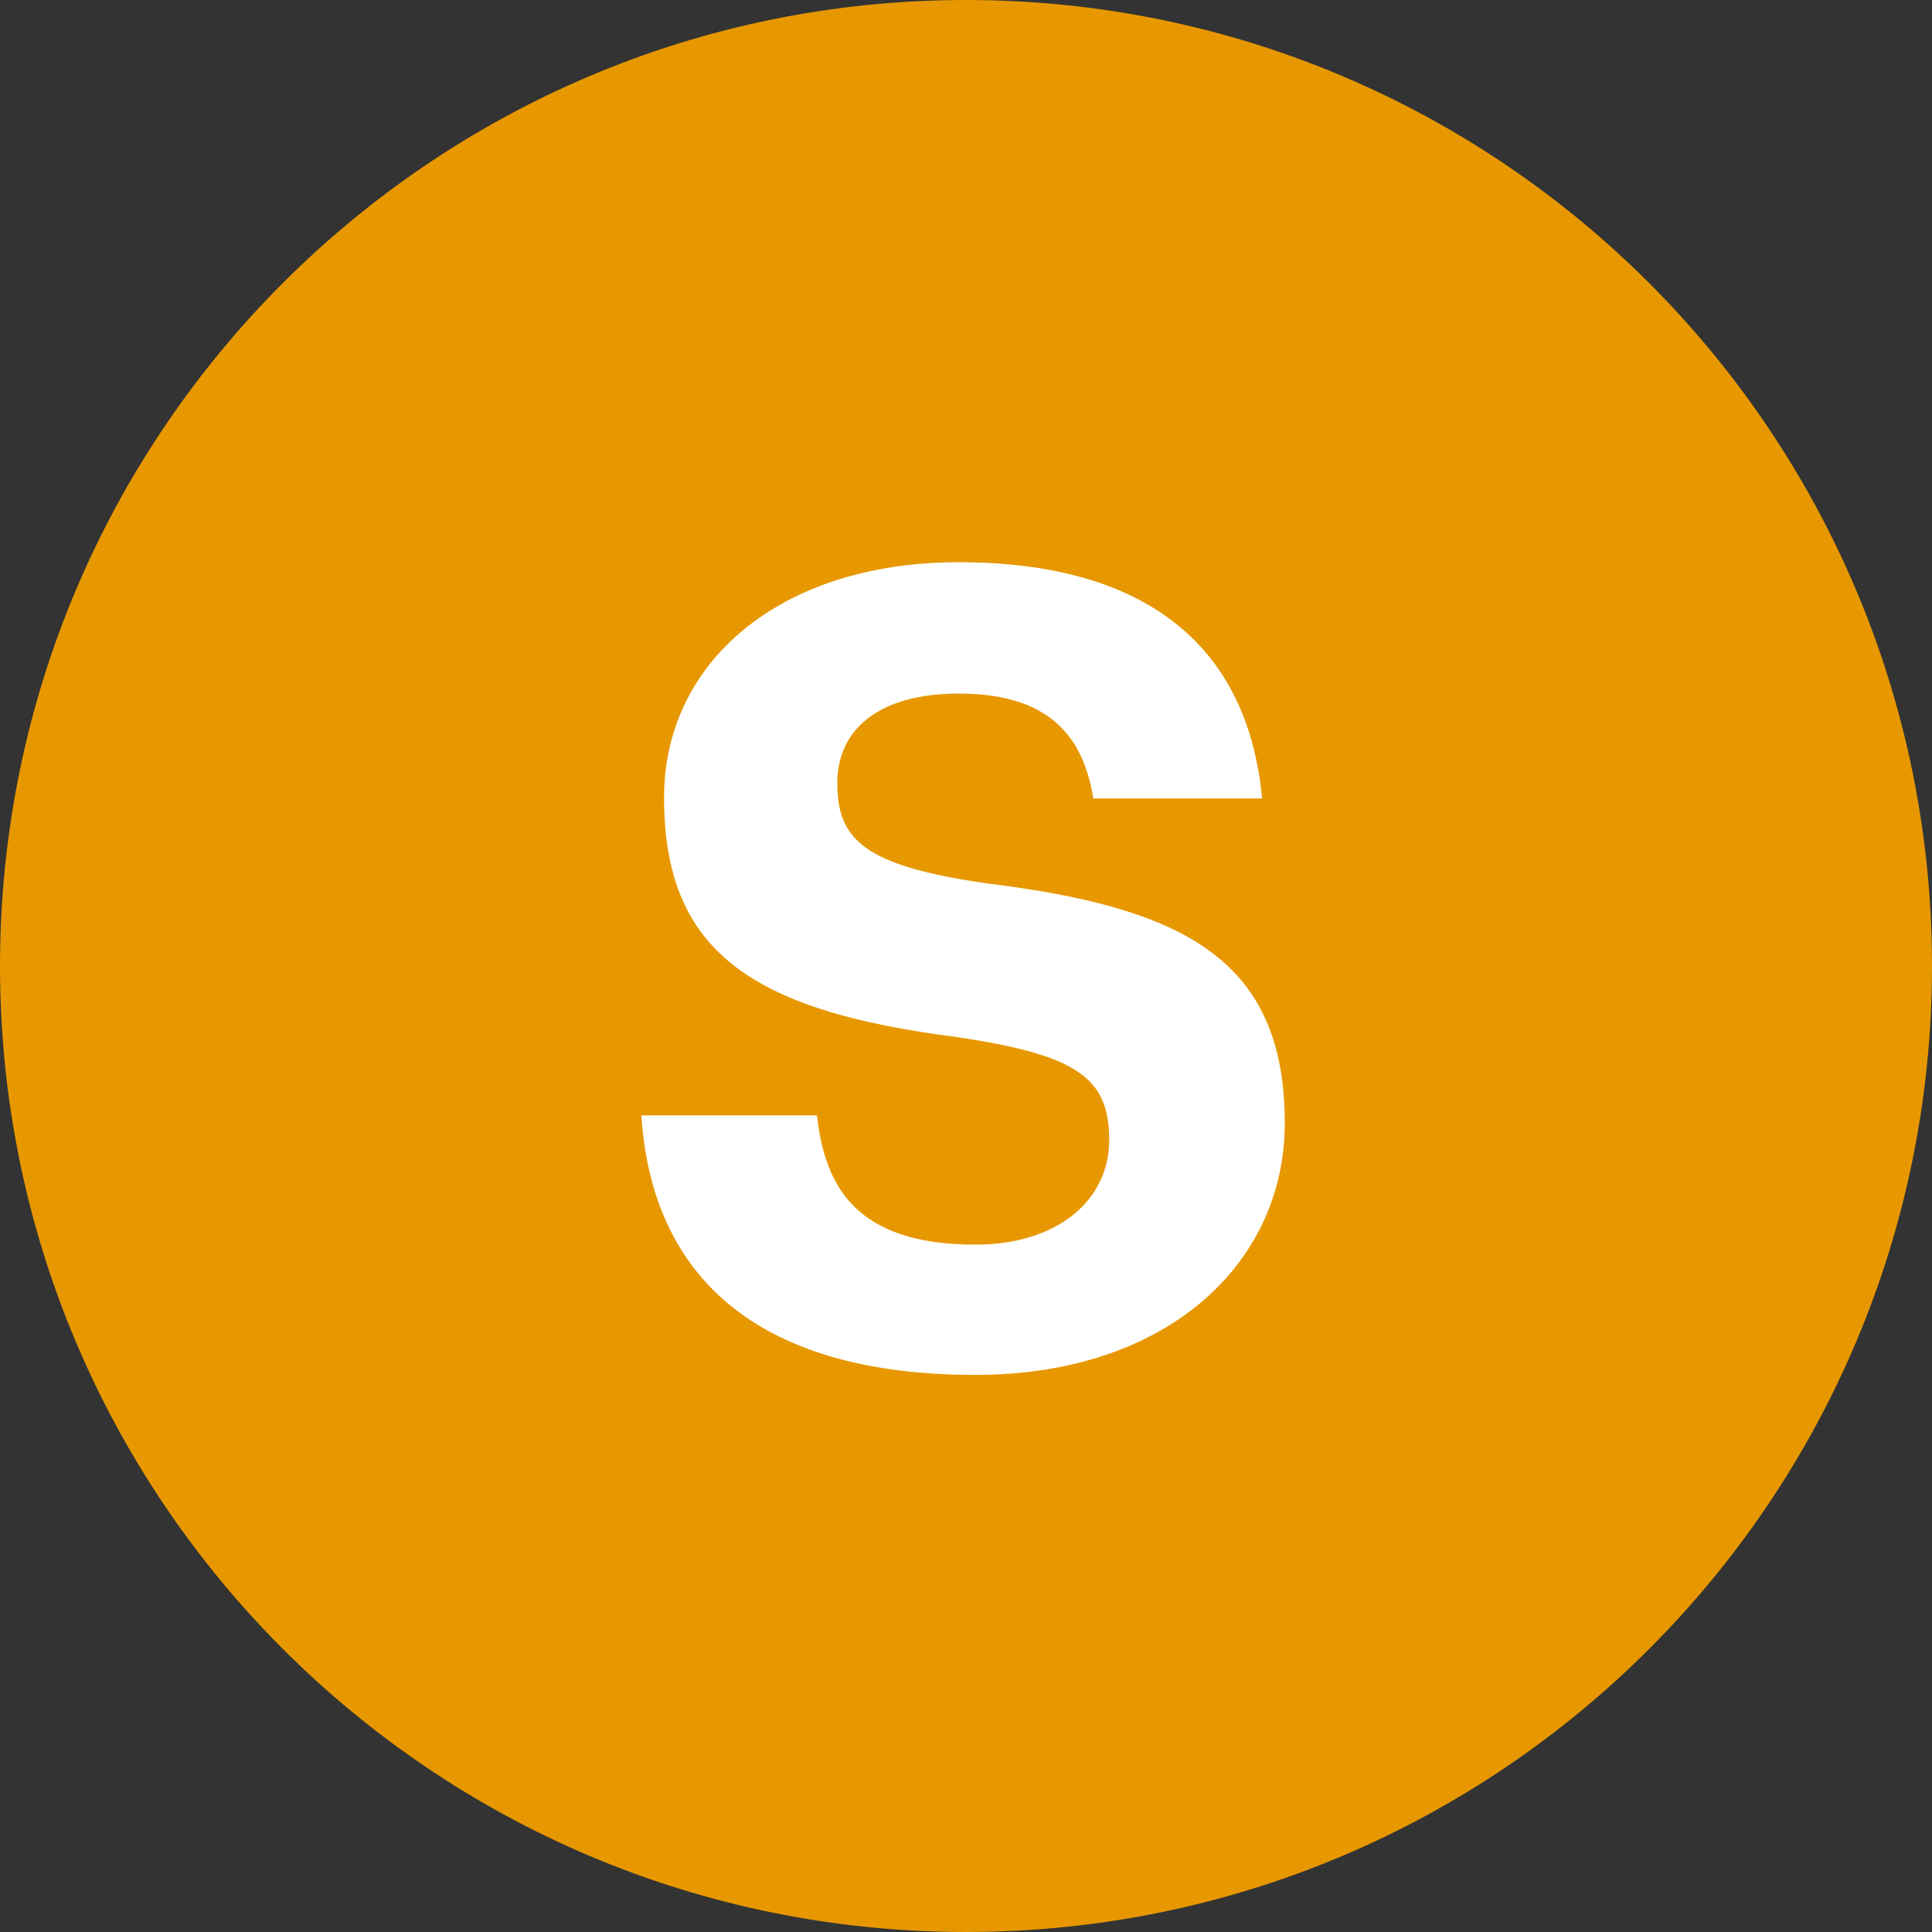 <?xml version="1.0" ?>
<svg xmlns="http://www.w3.org/2000/svg" viewBox="0 0 31 31" fill="none">
	<rect x="0" y="0" width="31" height="31" fill="#333333" stroke="none"/>
	<path d="M31 15.5C31 24.06 24.06 31 15.5 31C6.94 31 0 24.06 0 15.5C0 6.94 6.94 0 15.5 0C24.06 0 31 6.94 31 15.5Z" fill="#E79800"/>
	<path d="M15.653 22.061C18.725 22.061 20.615 20.272 20.615 18.021C20.615 15.399 18.997 14.566 15.853 14.177C13.853 13.893 13.435 13.468 13.435 12.564C13.435 11.714 14.09 11.129 15.38 11.129C16.671 11.129 17.361 11.661 17.543 12.812H20.251C20.015 10.296 18.306 9.021 15.38 9.021C12.508 9.021 10.655 10.633 10.655 12.794C10.655 15.24 12.018 16.214 15.344 16.639C17.252 16.923 17.798 17.277 17.798 18.287C17.798 19.279 16.943 19.971 15.653 19.971C13.726 19.971 13.236 19.031 13.108 17.897H10.291C10.455 20.431 12.09 22.061 15.653 22.061Z" fill="white"/>
</svg>